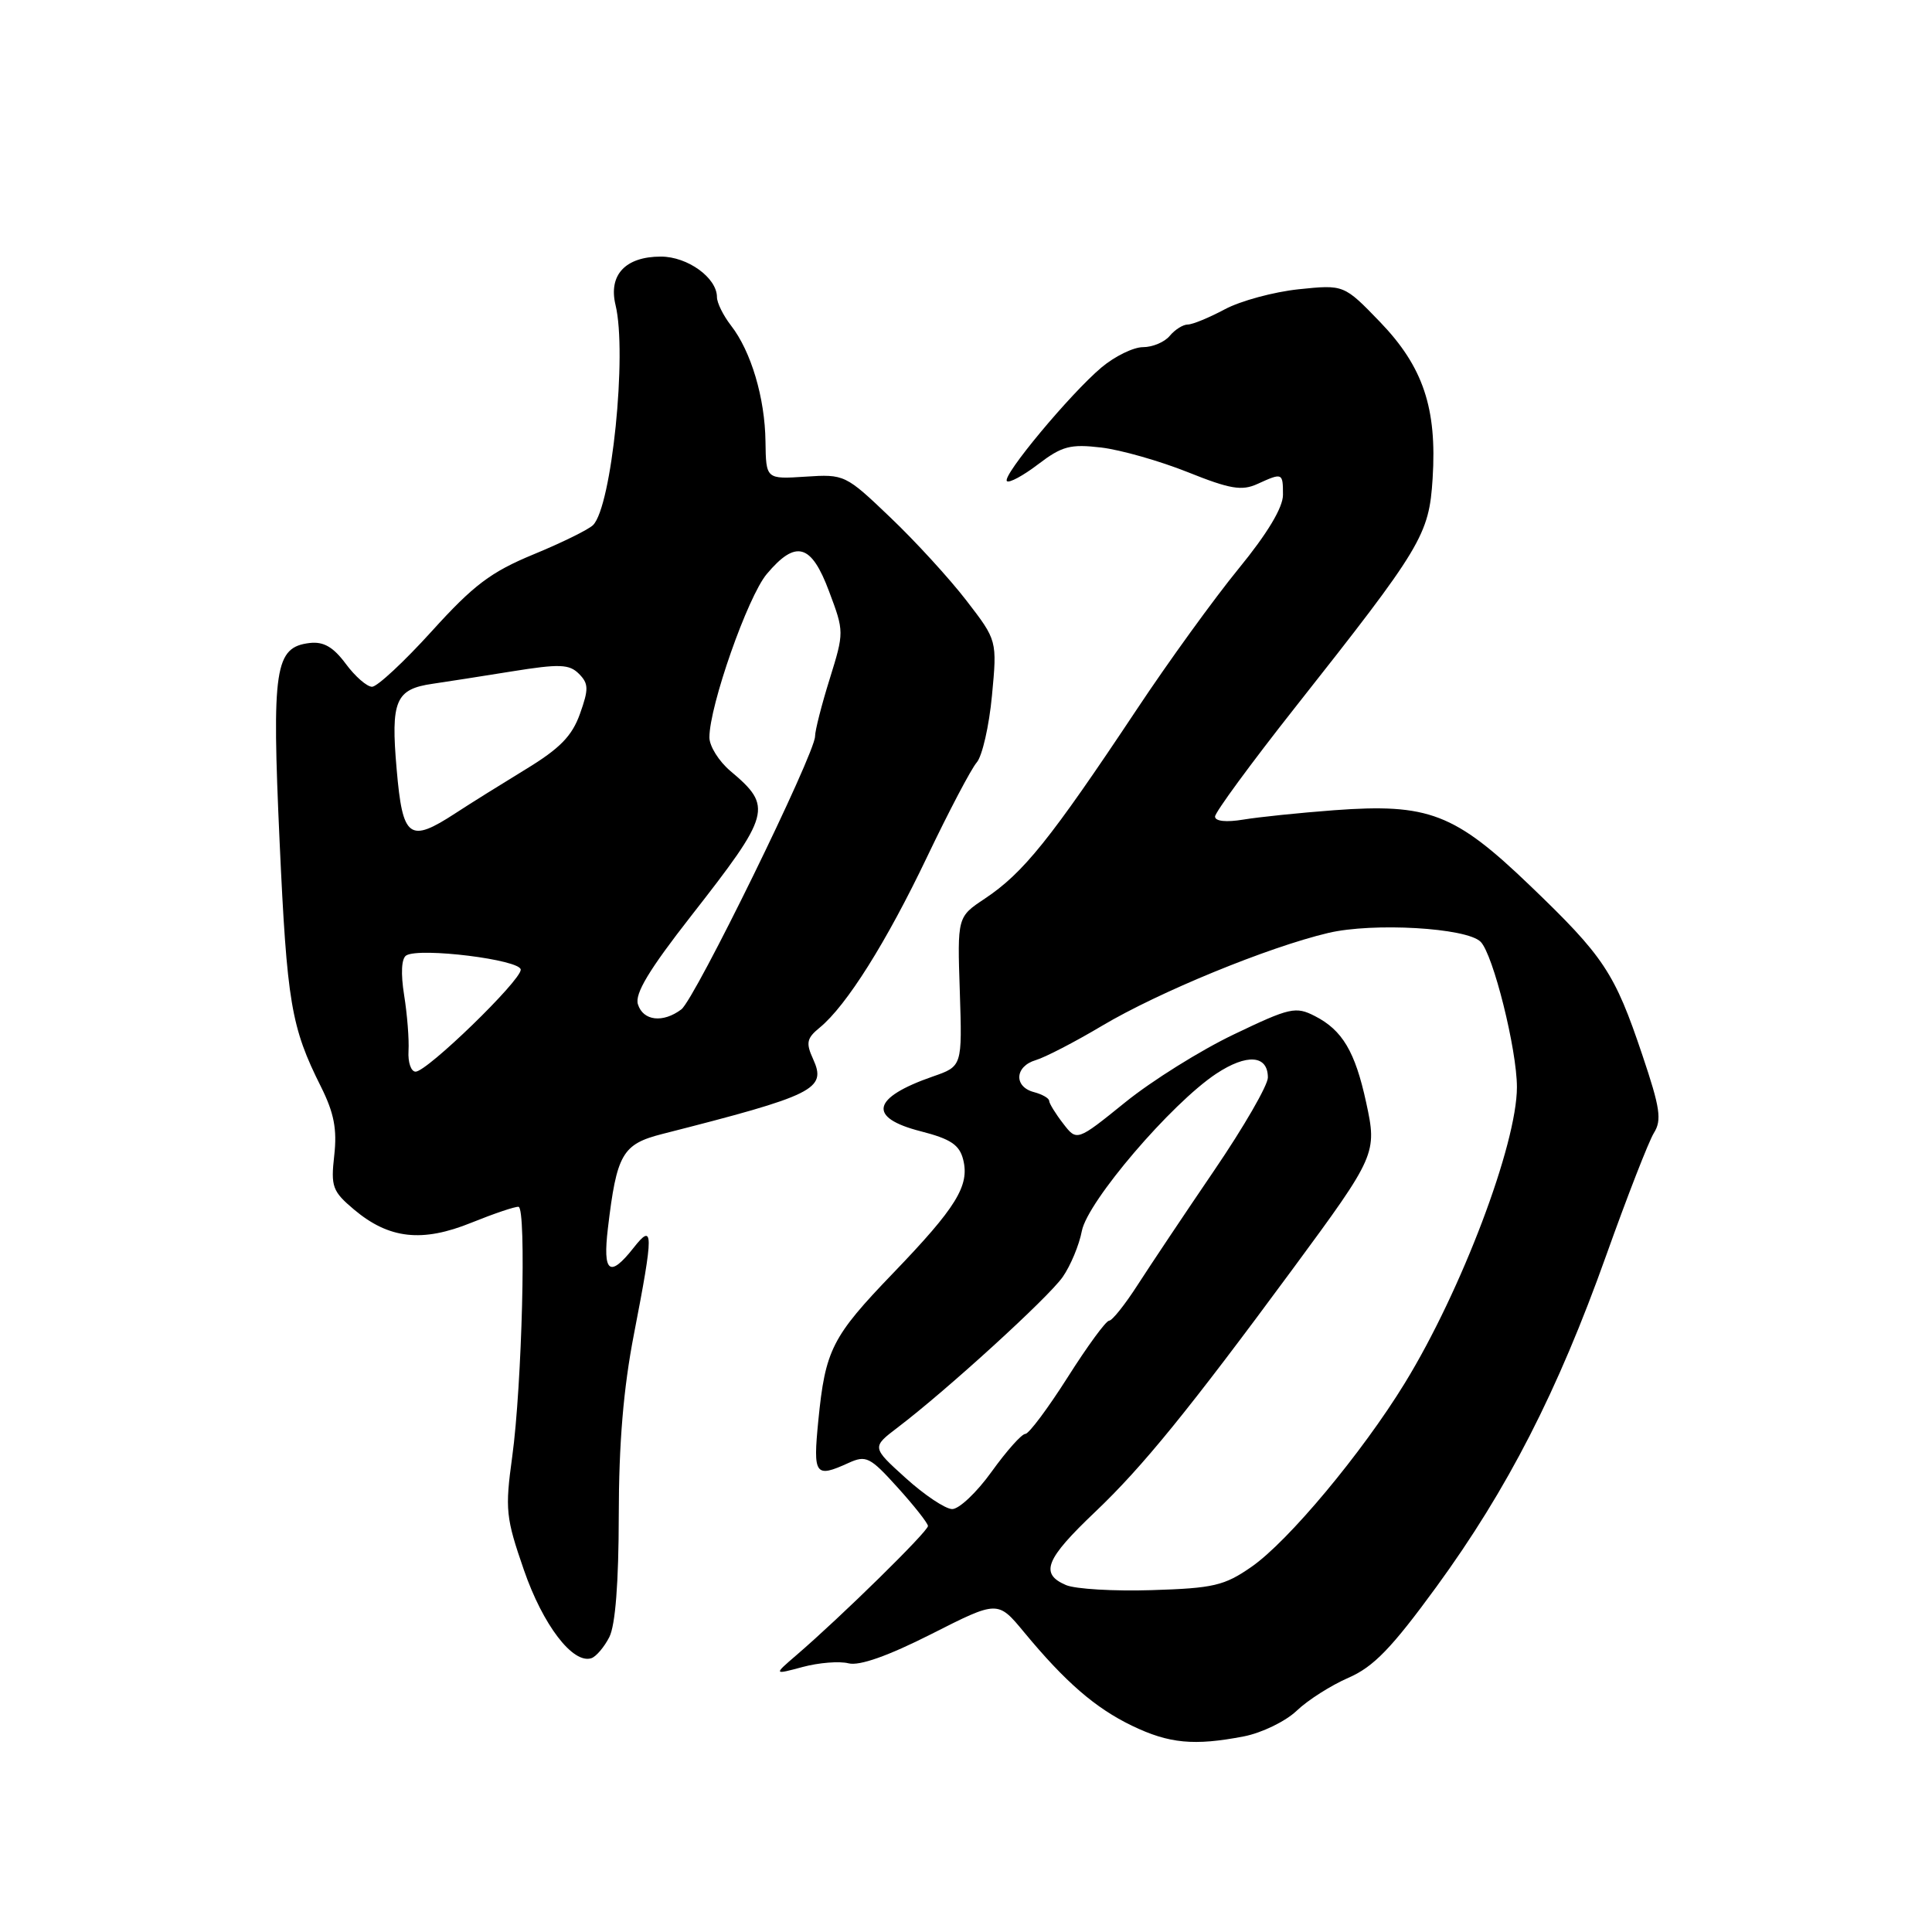 <?xml version="1.0" encoding="UTF-8" standalone="no"?>
<!DOCTYPE svg PUBLIC "-//W3C//DTD SVG 1.1//EN" "http://www.w3.org/Graphics/SVG/1.1/DTD/svg11.dtd" >
<svg xmlns="http://www.w3.org/2000/svg" xmlns:xlink="http://www.w3.org/1999/xlink" version="1.1" viewBox="0 0 256 256">
 <g >
 <path fill="currentColor"
d=" M 164.82 230.08 C 167.19 229.62 170.34 228.09 171.82 226.68 C 173.29 225.27 176.38 223.31 178.68 222.31 C 182.00 220.87 184.40 218.39 190.34 210.25 C 199.77 197.31 206.40 184.37 212.84 166.32 C 215.62 158.53 218.46 151.24 219.15 150.12 C 220.22 148.42 219.98 146.80 217.62 139.80 C 213.95 128.88 212.54 126.75 202.73 117.34 C 192.75 107.76 189.30 106.43 176.76 107.36 C 172.22 107.70 166.81 108.26 164.75 108.60 C 162.47 108.98 161.00 108.82 161.00 108.20 C 161.00 107.64 165.74 101.18 171.53 93.84 C 188.45 72.41 189.35 70.92 189.83 63.40 C 190.42 54.08 188.57 48.59 182.86 42.66 C 178.08 37.71 178.08 37.71 172.07 38.33 C 168.77 38.68 164.37 39.87 162.30 40.98 C 160.22 42.09 158.02 43.00 157.39 43.00 C 156.76 43.00 155.68 43.68 155.00 44.50 C 154.32 45.33 152.72 46.00 151.45 46.00 C 150.19 46.00 147.71 47.21 145.95 48.69 C 141.80 52.19 132.74 63.07 133.42 63.75 C 133.71 64.04 135.58 63.03 137.57 61.51 C 140.72 59.11 141.83 58.82 145.92 59.30 C 148.51 59.61 153.67 61.08 157.38 62.56 C 162.99 64.81 164.55 65.07 166.61 64.13 C 169.95 62.61 170.00 62.63 170.00 65.58 C 170.00 67.25 167.93 70.70 164.14 75.33 C 160.91 79.28 154.83 87.67 150.63 94.00 C 139.16 111.24 135.61 115.67 130.47 119.09 C 126.85 121.50 126.85 121.50 127.18 131.39 C 127.50 141.29 127.50 141.29 123.61 142.64 C 115.50 145.46 114.92 148.09 122.00 149.90 C 125.98 150.92 127.14 151.70 127.63 153.67 C 128.49 157.11 126.71 160.00 118.37 168.67 C 110.22 177.14 109.36 178.84 108.43 188.25 C 107.72 195.47 108.00 195.87 112.43 193.85 C 114.76 192.79 115.28 193.05 118.94 197.10 C 121.13 199.52 122.94 201.82 122.96 202.20 C 123.00 202.89 111.43 214.25 105.50 219.34 C 102.50 221.92 102.50 221.92 106.37 220.88 C 108.49 220.31 111.23 220.09 112.44 220.40 C 113.89 220.76 117.66 219.43 123.43 216.51 C 132.21 212.06 132.21 212.06 135.70 216.28 C 141.17 222.89 145.13 226.32 150.00 228.67 C 154.92 231.04 158.23 231.35 164.82 230.08 Z  M 80.74 216.92 C 81.54 215.35 81.98 209.67 81.99 200.79 C 82.00 191.23 82.61 183.95 84.00 176.79 C 86.63 163.23 86.62 161.94 83.93 165.37 C 80.78 169.36 79.85 168.65 80.55 162.75 C 81.72 152.90 82.46 151.61 87.75 150.26 C 107.98 145.11 109.56 144.33 107.74 140.33 C 106.76 138.19 106.89 137.57 108.62 136.16 C 112.16 133.26 117.46 124.83 122.85 113.53 C 125.73 107.50 128.69 101.87 129.42 101.03 C 130.15 100.19 131.06 96.21 131.44 92.18 C 132.13 84.86 132.13 84.86 128.05 79.57 C 125.81 76.66 121.27 71.70 117.96 68.55 C 112.04 62.89 111.89 62.82 106.73 63.16 C 101.50 63.50 101.50 63.50 101.43 58.50 C 101.36 52.73 99.52 46.54 96.85 43.12 C 95.83 41.80 95.00 40.12 95.00 39.37 C 95.00 36.81 91.11 34.00 87.57 34.00 C 82.87 34.00 80.60 36.43 81.56 40.41 C 83.12 46.84 81.05 67.13 78.58 69.58 C 77.99 70.17 74.43 71.92 70.69 73.46 C 65.03 75.80 62.75 77.52 57.21 83.64 C 53.54 87.69 49.98 91.00 49.30 91.00 C 48.62 91.00 47.05 89.63 45.81 87.95 C 44.16 85.73 42.88 84.99 41.04 85.20 C 36.41 85.75 36.00 88.49 37.05 111.54 C 38.03 132.91 38.56 136.08 42.54 144.02 C 44.26 147.47 44.68 149.63 44.29 153.09 C 43.82 157.25 44.05 157.86 46.92 160.28 C 51.55 164.17 55.94 164.66 62.47 162.01 C 65.47 160.80 68.27 159.85 68.71 159.91 C 69.77 160.05 69.17 183.57 67.87 193.03 C 66.91 200.02 67.02 201.10 69.42 208.03 C 71.94 215.33 75.91 220.52 78.36 219.72 C 78.99 219.51 80.06 218.25 80.74 216.92 Z  M 141.25 210.03 C 137.75 208.53 138.52 206.60 145.13 200.32 C 151.39 194.37 157.49 186.87 171.32 168.11 C 182.36 153.13 182.49 152.82 181.02 146.07 C 179.56 139.34 177.87 136.50 174.24 134.64 C 171.69 133.33 170.93 133.50 163.50 137.06 C 159.10 139.16 152.62 143.21 149.10 146.06 C 142.69 151.24 142.69 151.24 140.87 148.87 C 139.86 147.57 139.03 146.21 139.02 145.87 C 139.01 145.52 138.10 145.00 137.00 144.71 C 134.30 144.00 134.46 141.29 137.25 140.47 C 138.49 140.10 142.44 138.06 146.03 135.92 C 153.55 131.45 168.01 125.51 176.00 123.62 C 181.93 122.22 194.33 122.93 196.19 124.79 C 197.85 126.45 201.00 139.06 201.00 144.05 C 201.00 151.61 193.65 171.03 186.15 183.26 C 180.48 192.52 170.69 204.25 165.82 207.62 C 162.24 210.11 160.78 210.45 152.65 210.70 C 147.62 210.86 142.49 210.56 141.25 210.03 Z  M 120.00 195.84 C 115.50 191.77 115.50 191.77 118.97 189.13 C 125.46 184.20 138.91 171.93 140.81 169.21 C 141.85 167.72 143.00 164.97 143.35 163.11 C 144.11 159.19 155.19 146.23 161.16 142.27 C 165.22 139.59 168.00 139.79 168.00 142.78 C 168.00 143.80 164.81 149.33 160.90 155.07 C 157.00 160.80 152.43 167.64 150.75 170.25 C 149.07 172.86 147.37 175.00 146.96 175.00 C 146.55 175.00 144.08 178.38 141.47 182.50 C 138.85 186.62 136.33 190.00 135.86 190.00 C 135.38 190.00 133.38 192.25 131.40 195.00 C 129.43 197.75 127.07 199.98 126.16 199.96 C 125.25 199.94 122.47 198.08 120.00 195.84 Z  M 54.13 139.25 C 54.22 137.74 53.96 134.42 53.55 131.87 C 53.09 128.98 53.19 127.00 53.83 126.60 C 55.60 125.51 69.00 127.17 69.00 128.49 C 69.00 129.96 56.59 142.00 55.07 142.00 C 54.46 142.00 54.04 140.76 54.13 139.25 Z  M 84.53 133.08 C 84.08 131.69 86.00 128.50 91.55 121.40 C 102.17 107.81 102.42 106.91 96.79 102.17 C 95.26 100.88 94.00 98.87 94.00 97.71 C 94.00 93.53 99.08 79.05 101.60 76.06 C 105.46 71.47 107.50 72.04 109.86 78.37 C 111.86 83.70 111.86 83.77 109.94 89.96 C 108.87 93.38 108.00 96.80 108.00 97.56 C 108.00 99.87 92.07 132.41 90.28 133.75 C 87.85 135.58 85.22 135.28 84.53 133.08 Z  M 52.56 101.94 C 51.76 92.83 52.40 91.31 57.35 90.60 C 59.08 90.35 63.81 89.61 67.85 88.96 C 74.15 87.95 75.43 88.00 76.71 89.28 C 78.00 90.58 78.02 91.30 76.85 94.58 C 75.80 97.53 74.19 99.18 69.65 101.94 C 66.44 103.90 62.25 106.51 60.36 107.75 C 54.23 111.75 53.35 111.10 52.56 101.94 Z "/>
</g>
</svg>